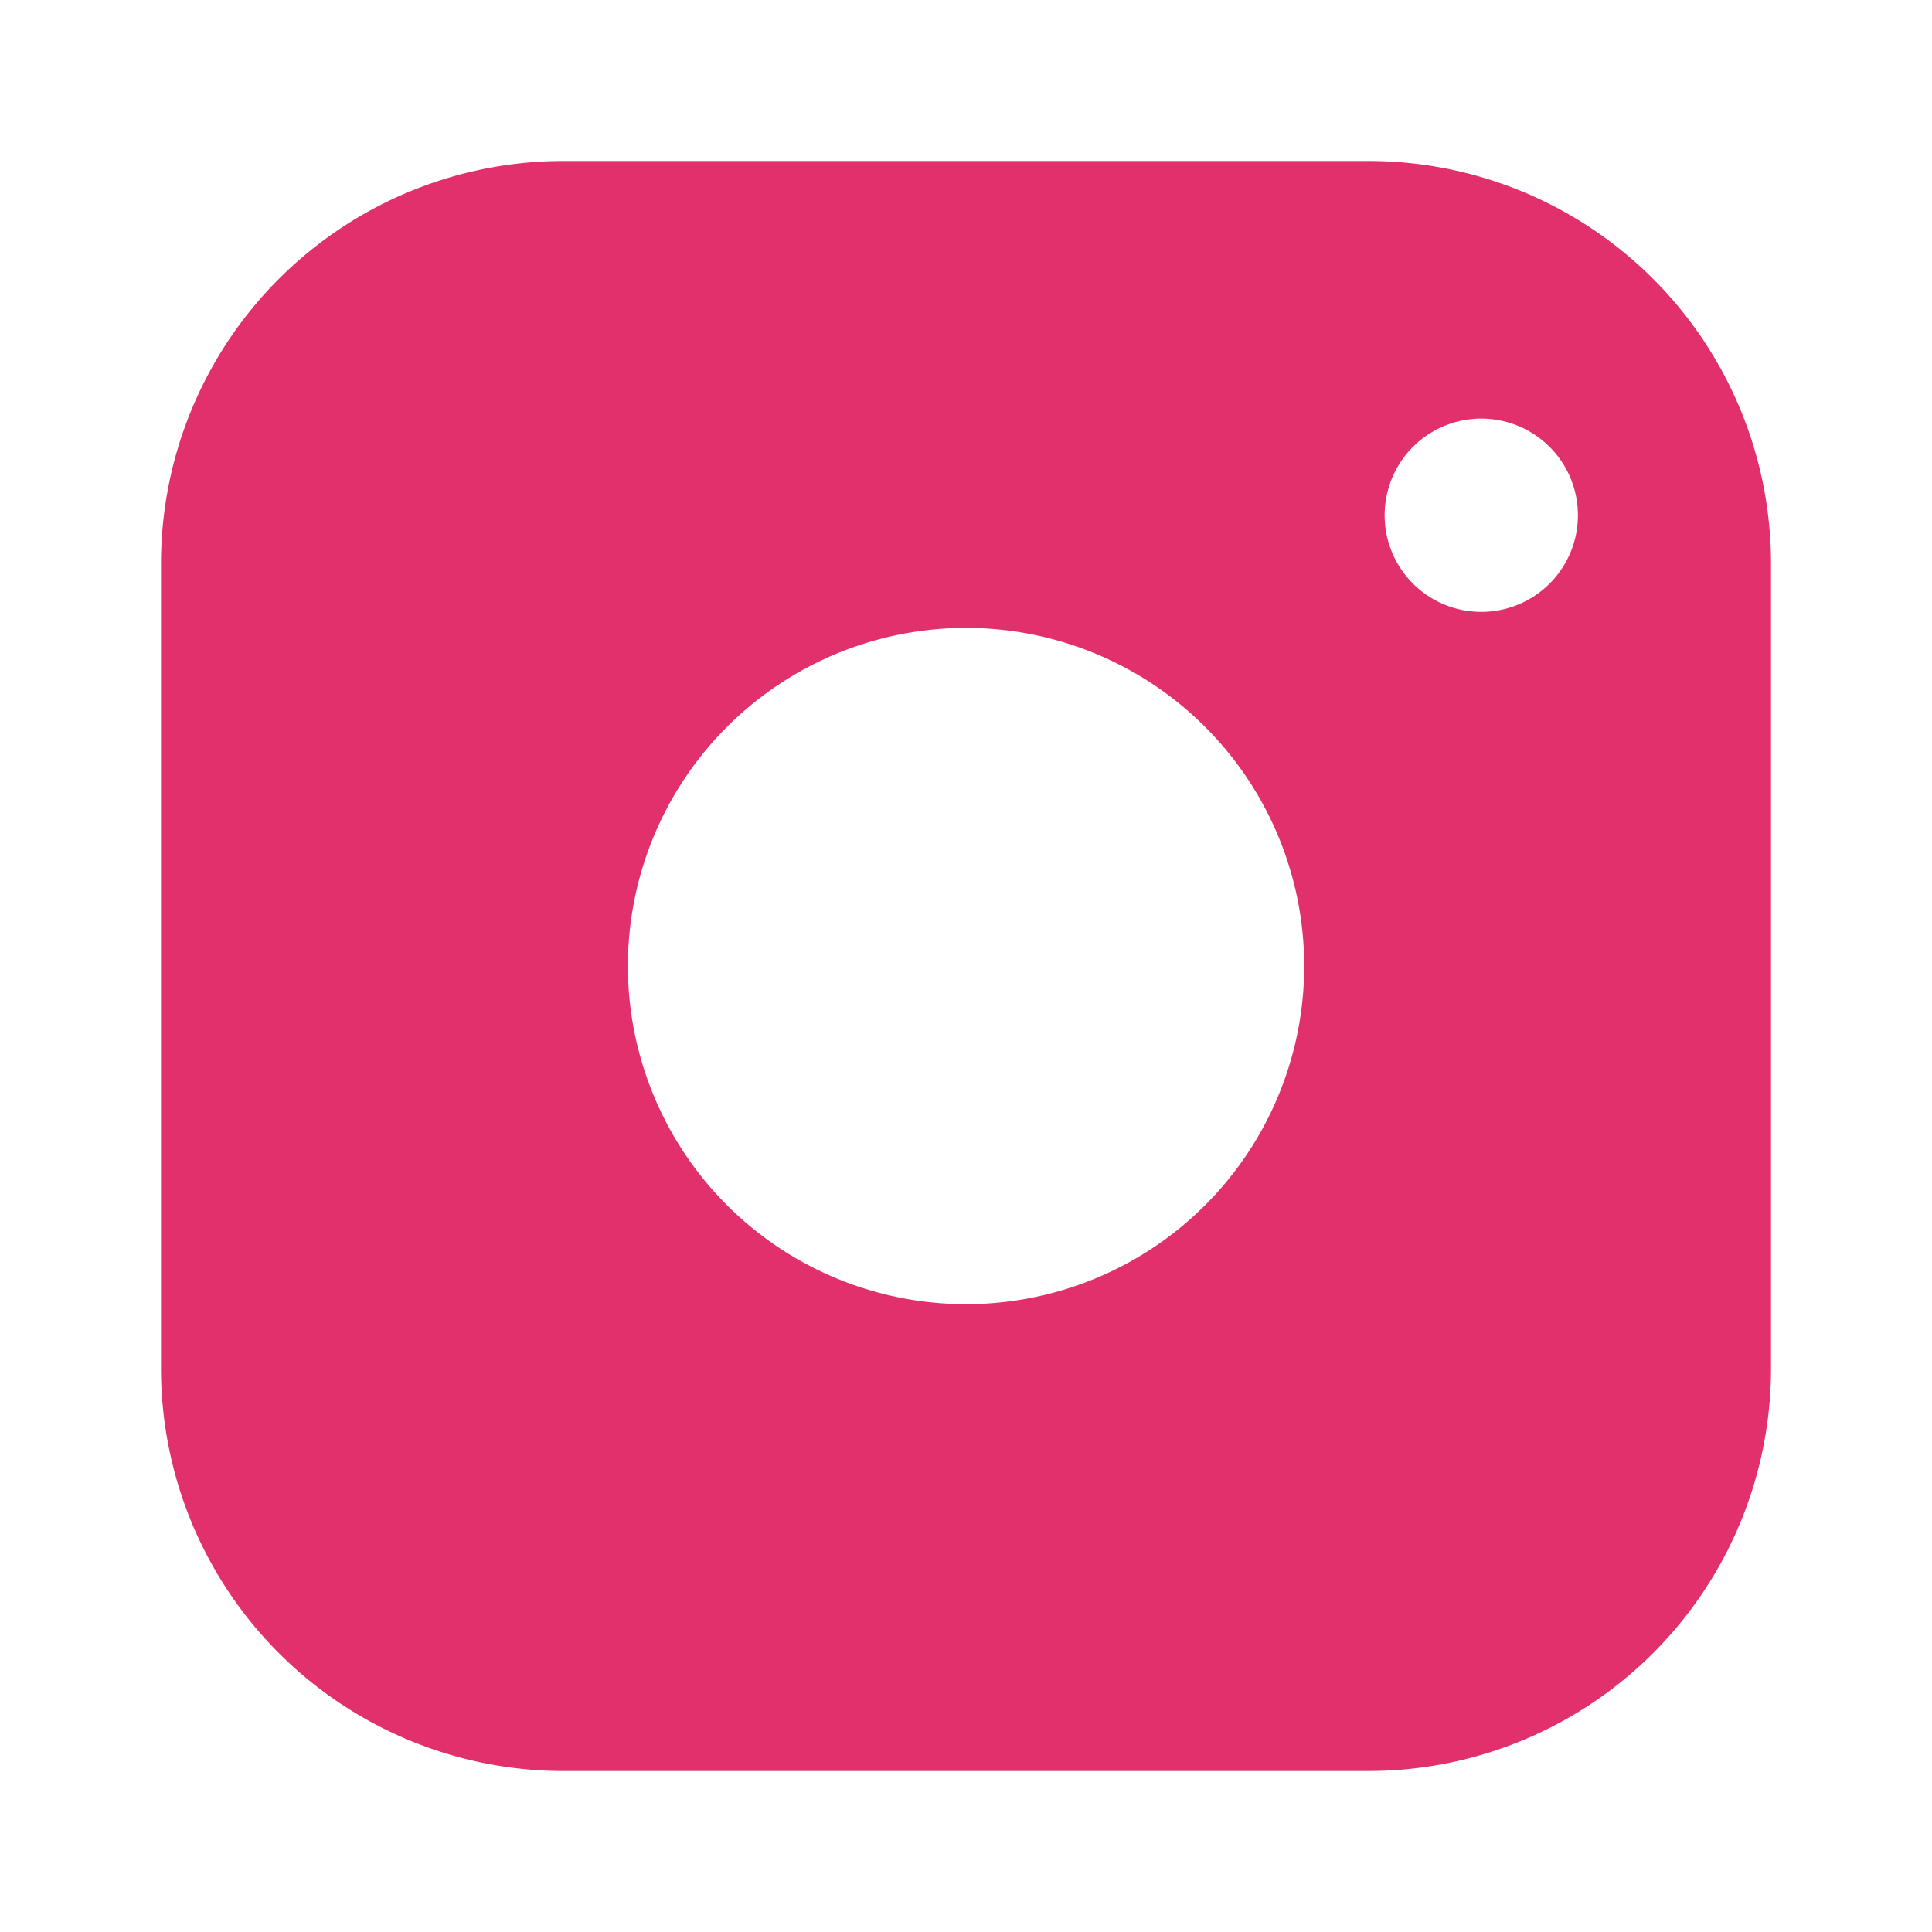 <svg xmlns='http://www.w3.org/2000/svg' viewBox='0 0 24 24'><path fill='#E1306C' d='M7 2h10a5 5 0 0 1 5 5v10a5 5 0 0 1-5 5H7a5 5 0 0 1-5-5V7a5 5 0 0 1 5-5zm5 5.8a4.2 4.2 0 1 0 .001 8.401A4.2 4.2 0 0 0 12 7.8zM18.4 5.2a1.2 1.2 0 1 0 .002 2.401A1.2 1.2 0 0 0 18.4 5.2z'/></svg>